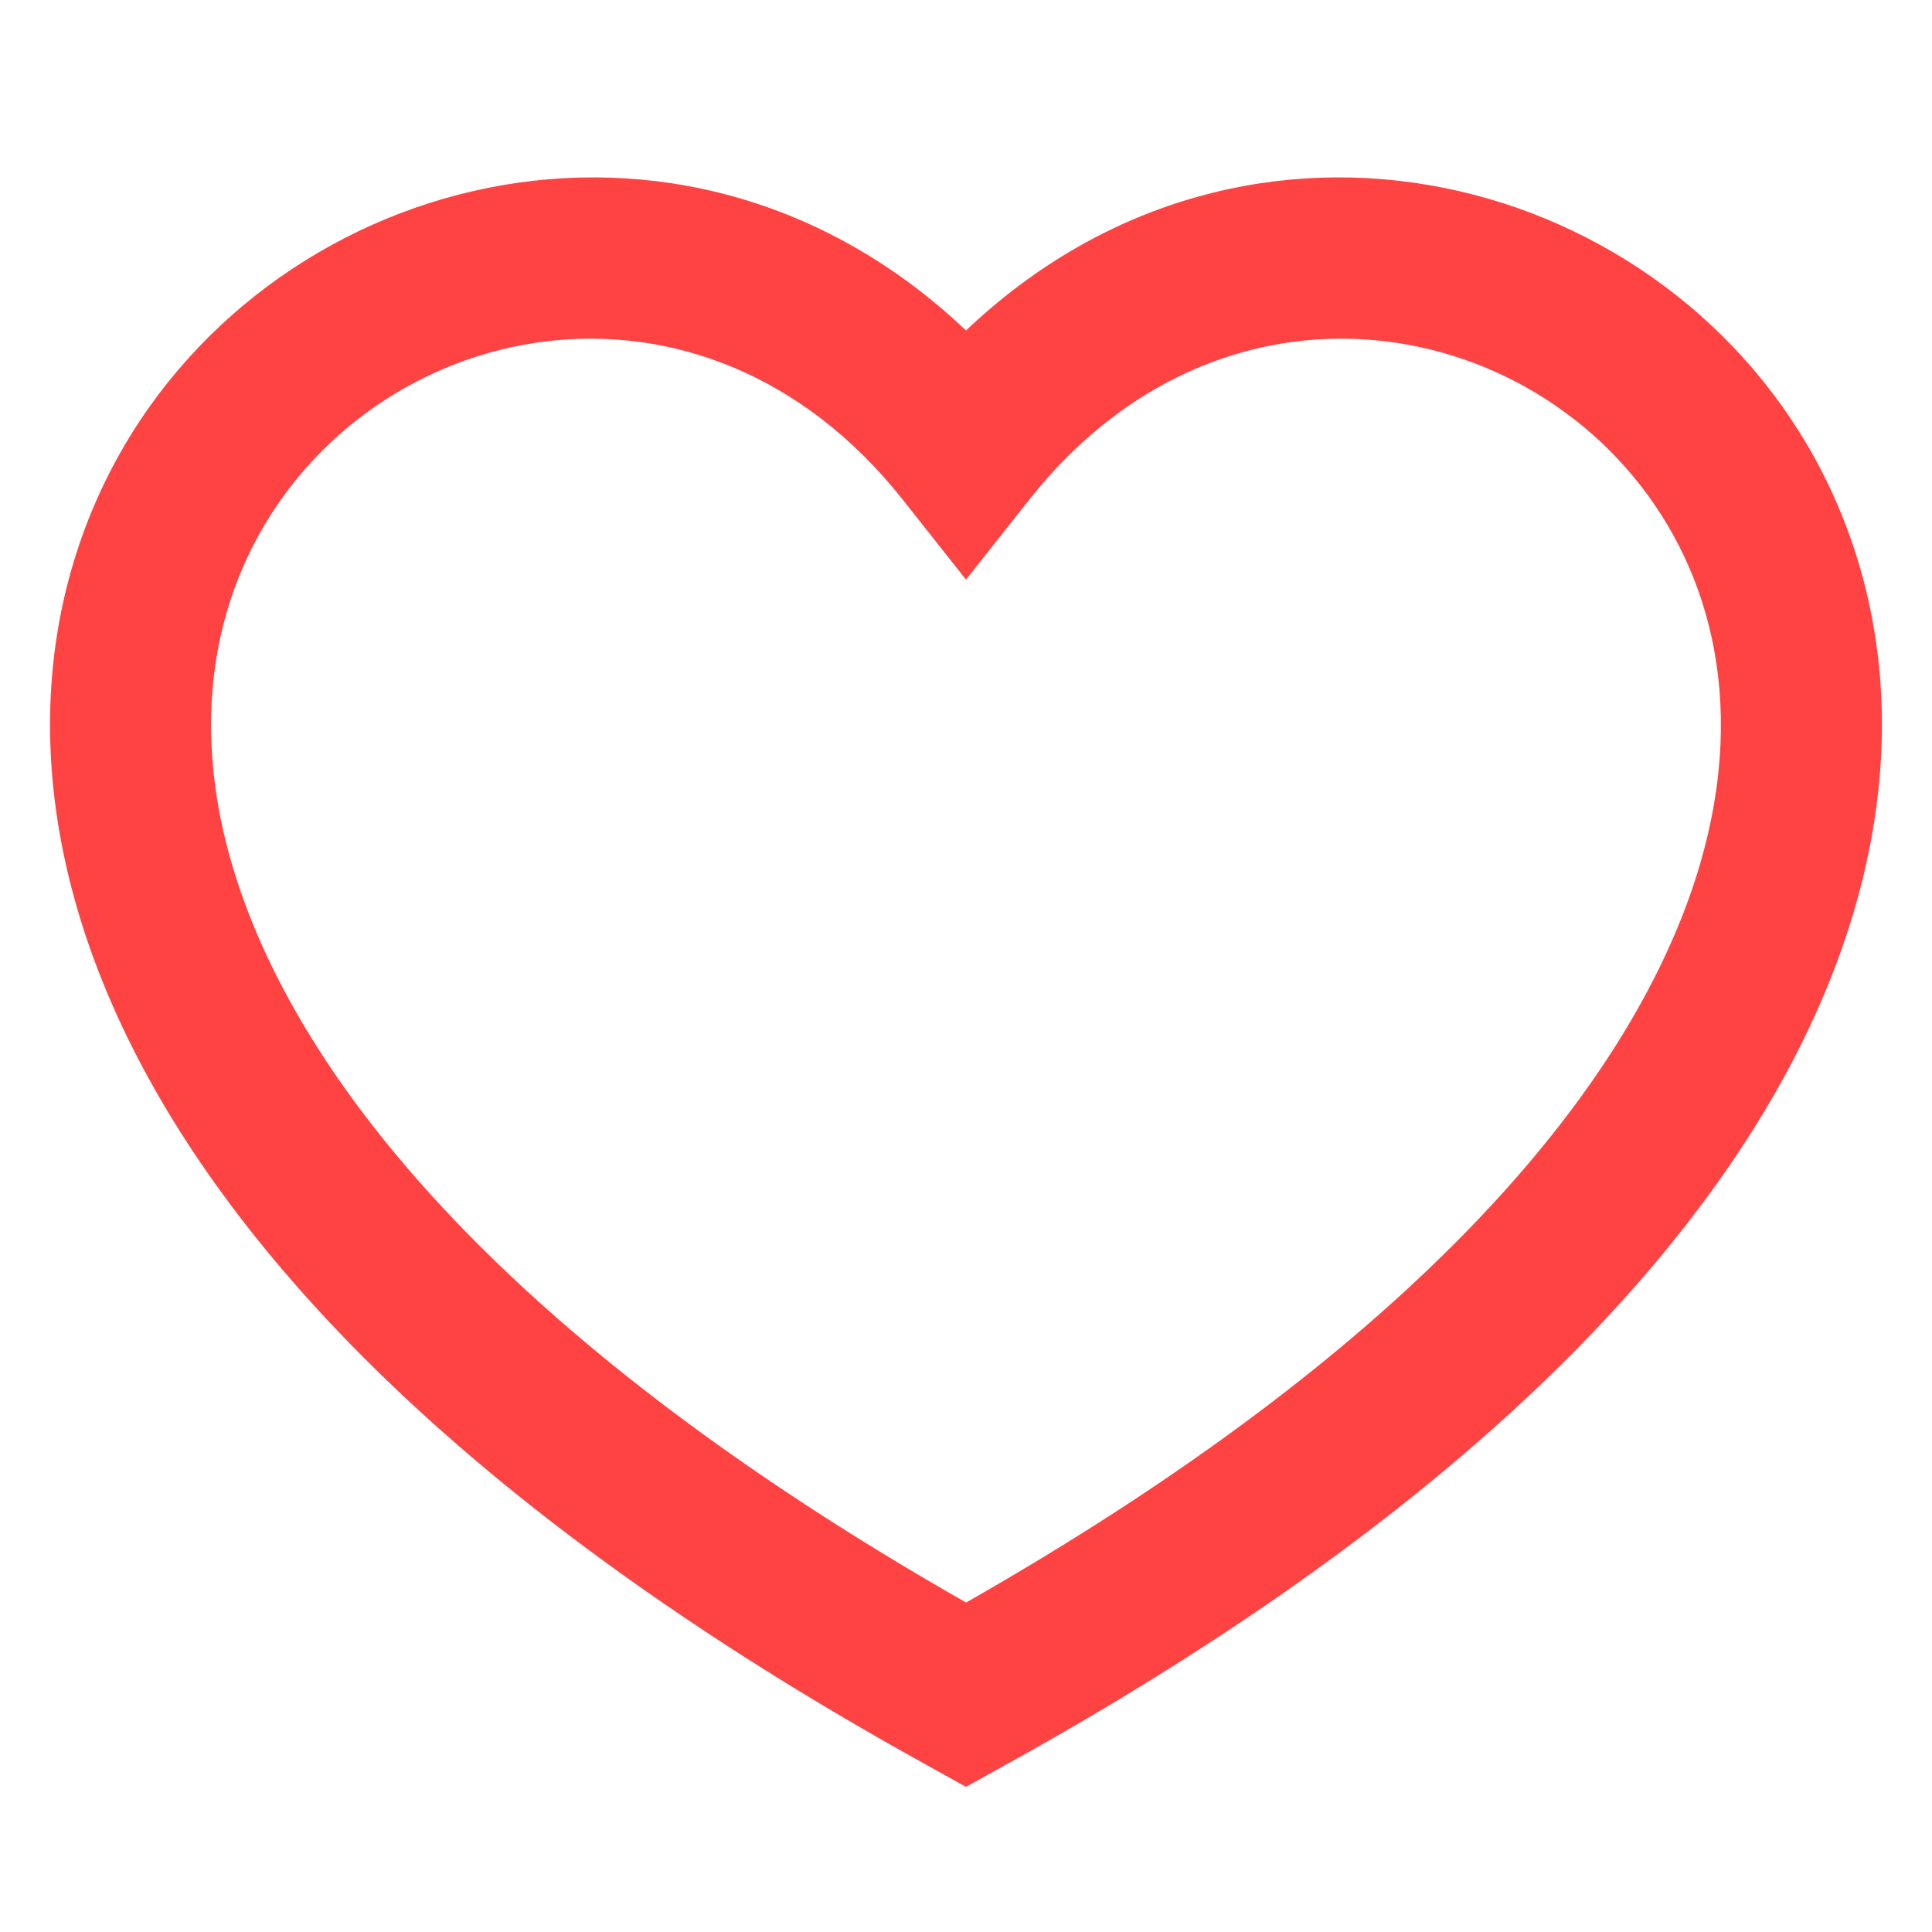 <svg width="16" height="16" fill="none" xmlns="http://www.w3.org/2000/svg"><path fill-rule="evenodd" clip-rule="evenodd" d="M8 13.271C4.934 11.525 3.224 9.79 2.397 8.284c-.847-1.542-.773-2.84-.303-3.761.965-1.894 3.71-2.5 5.383-.384L8 4.8l.523-.661c1.672-2.116 4.418-1.51 5.383.384.47.921.543 2.22-.303 3.76-.827 1.507-2.537 3.242-5.603 4.989zM8 2.737C5.647.502 2.176 1.426.906 3.917c-.697 1.368-.707 3.135.322 5.008 1.02 1.857 3.052 3.817 6.45 5.694l.322.179.322-.179c3.398-1.877 5.43-3.837 6.45-5.694 1.028-1.873 1.019-3.64.322-5.008C13.824 1.426 10.353.502 8 2.737z" fill="#FF4242"/></svg>